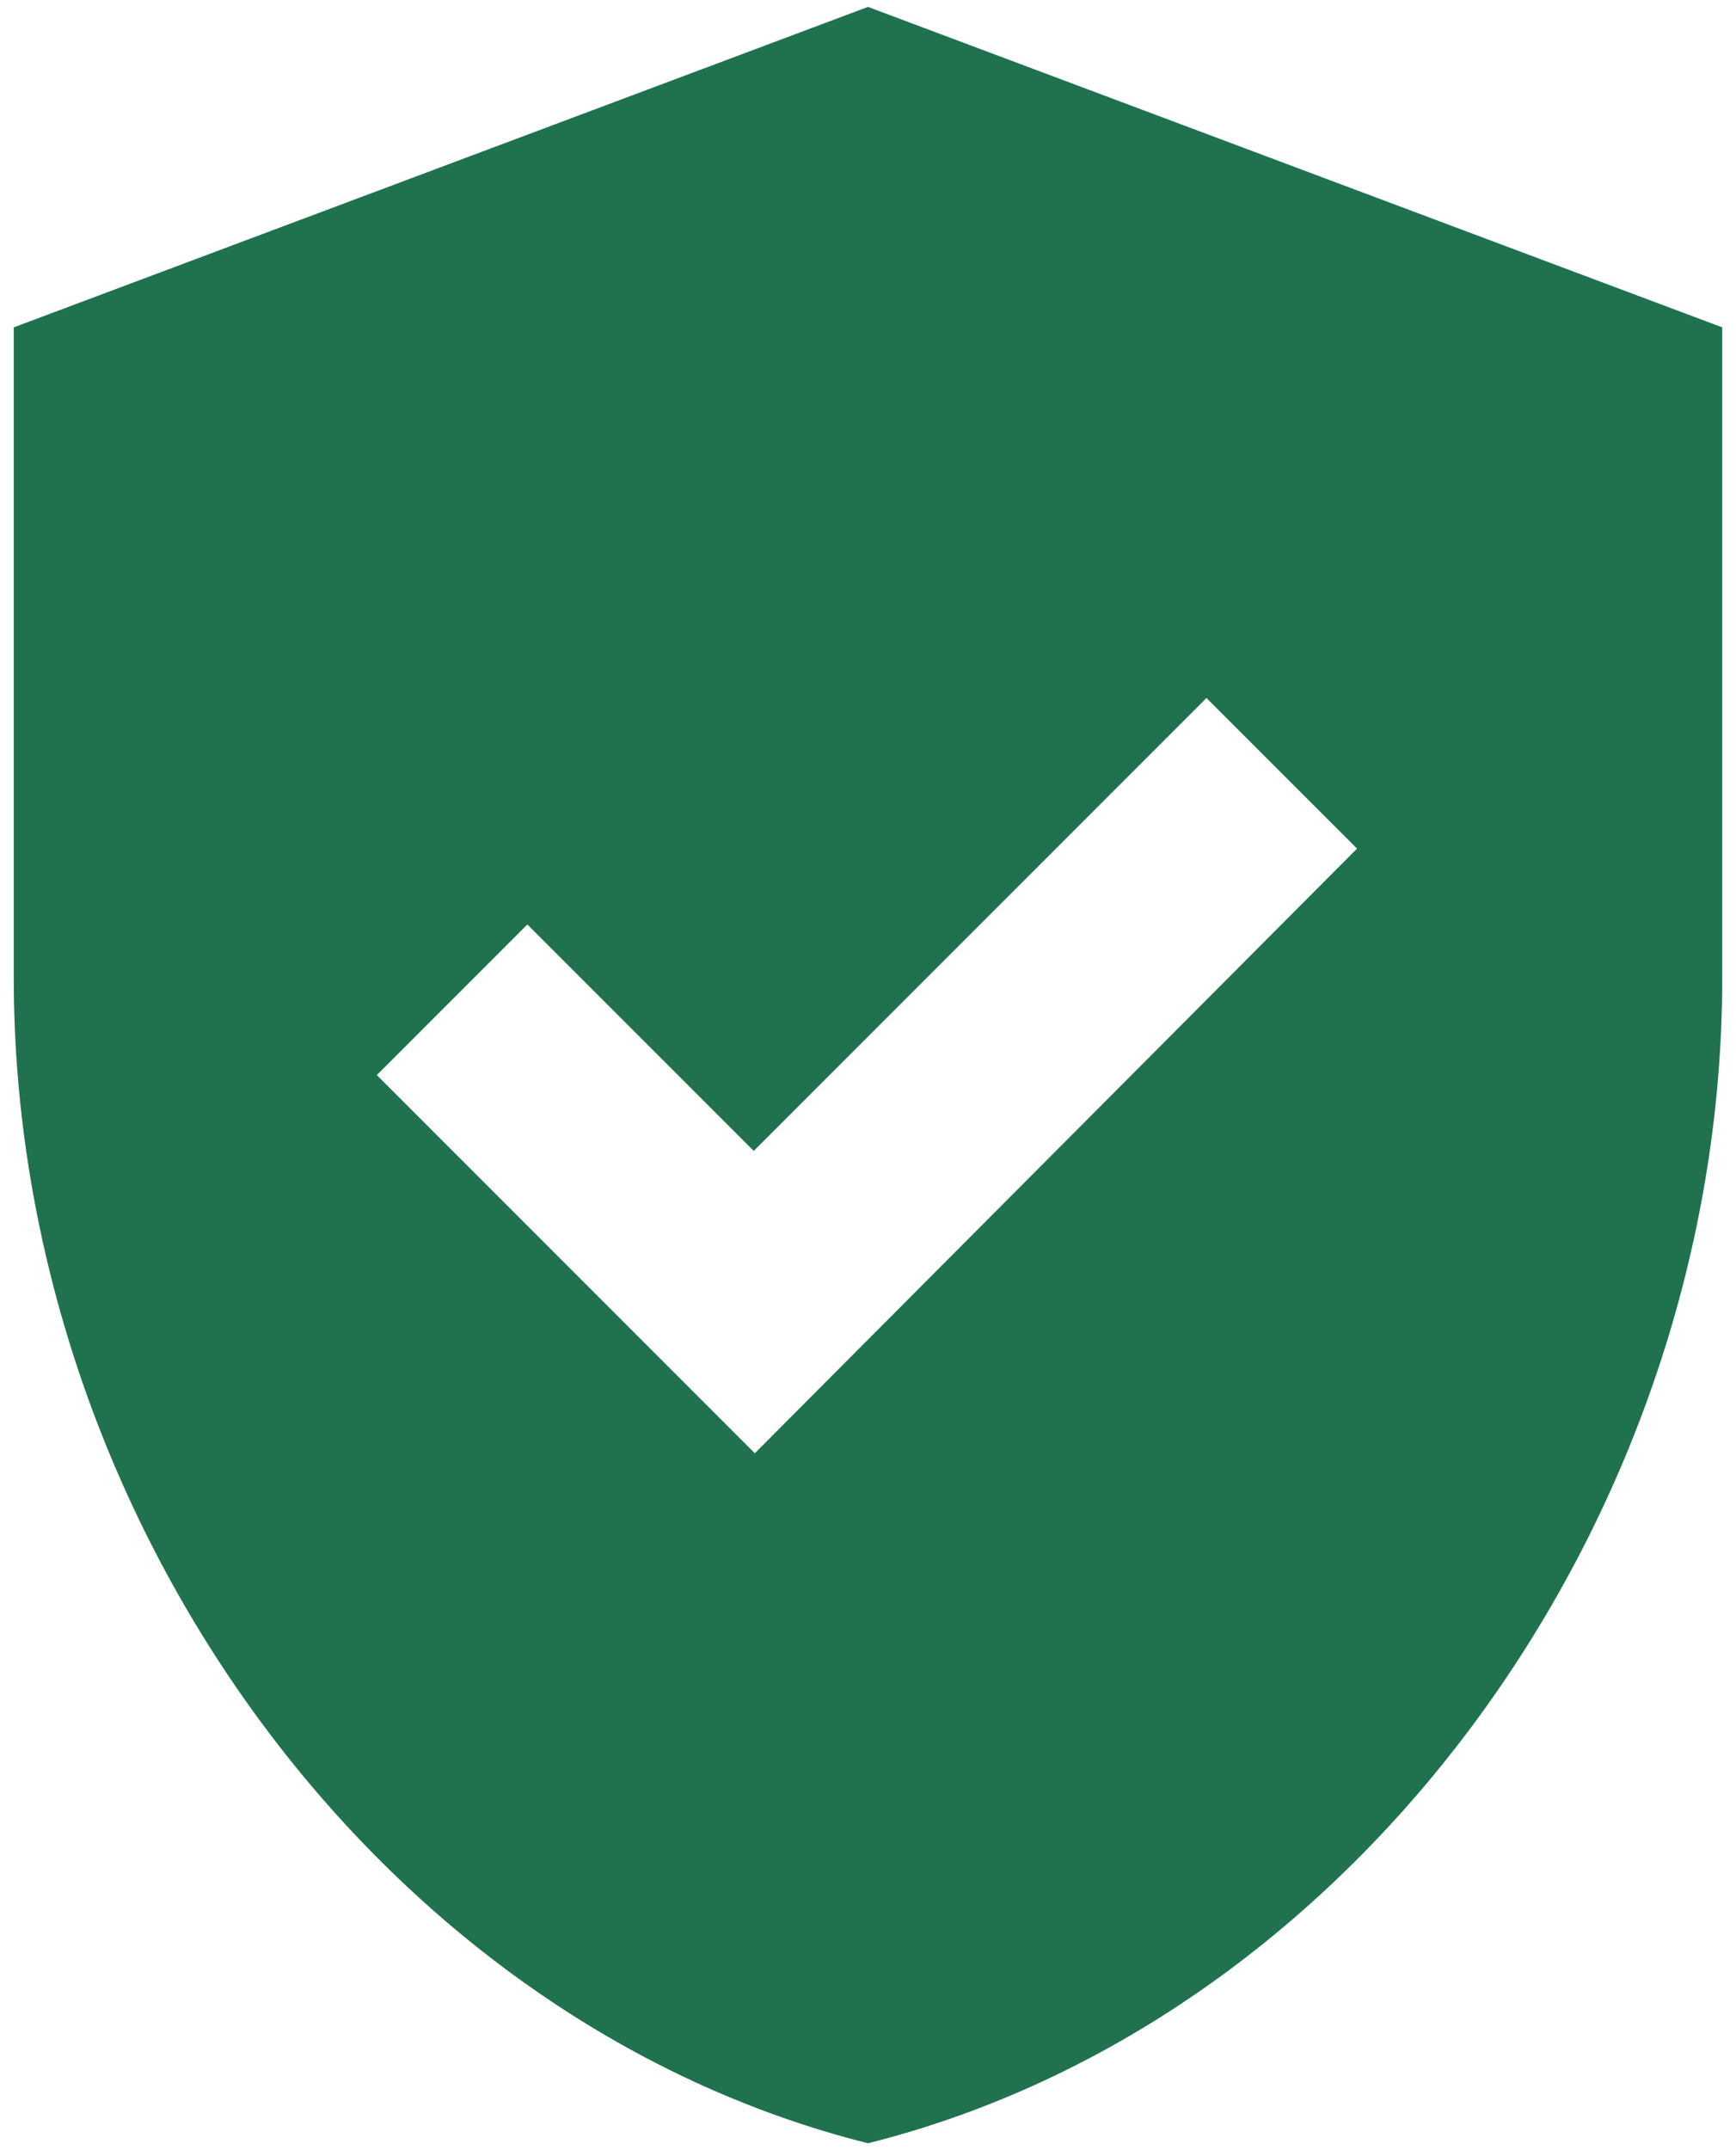 <svg width="42" height="52" viewBox="0 0 42 52" fill="none" xmlns="http://www.w3.org/2000/svg">
<path d="M21 0.167L0.333 7.917V23.649C0.333 36.695 9.143 48.863 21 51.833C32.858 48.863 41.667 36.695 41.667 23.649V7.917L21 0.167ZM18.262 35.145L9.117 26L12.759 22.358L18.236 27.834L29.189 16.881L32.832 20.523L18.262 35.145Z" fill="#1F724D"/>
</svg>
